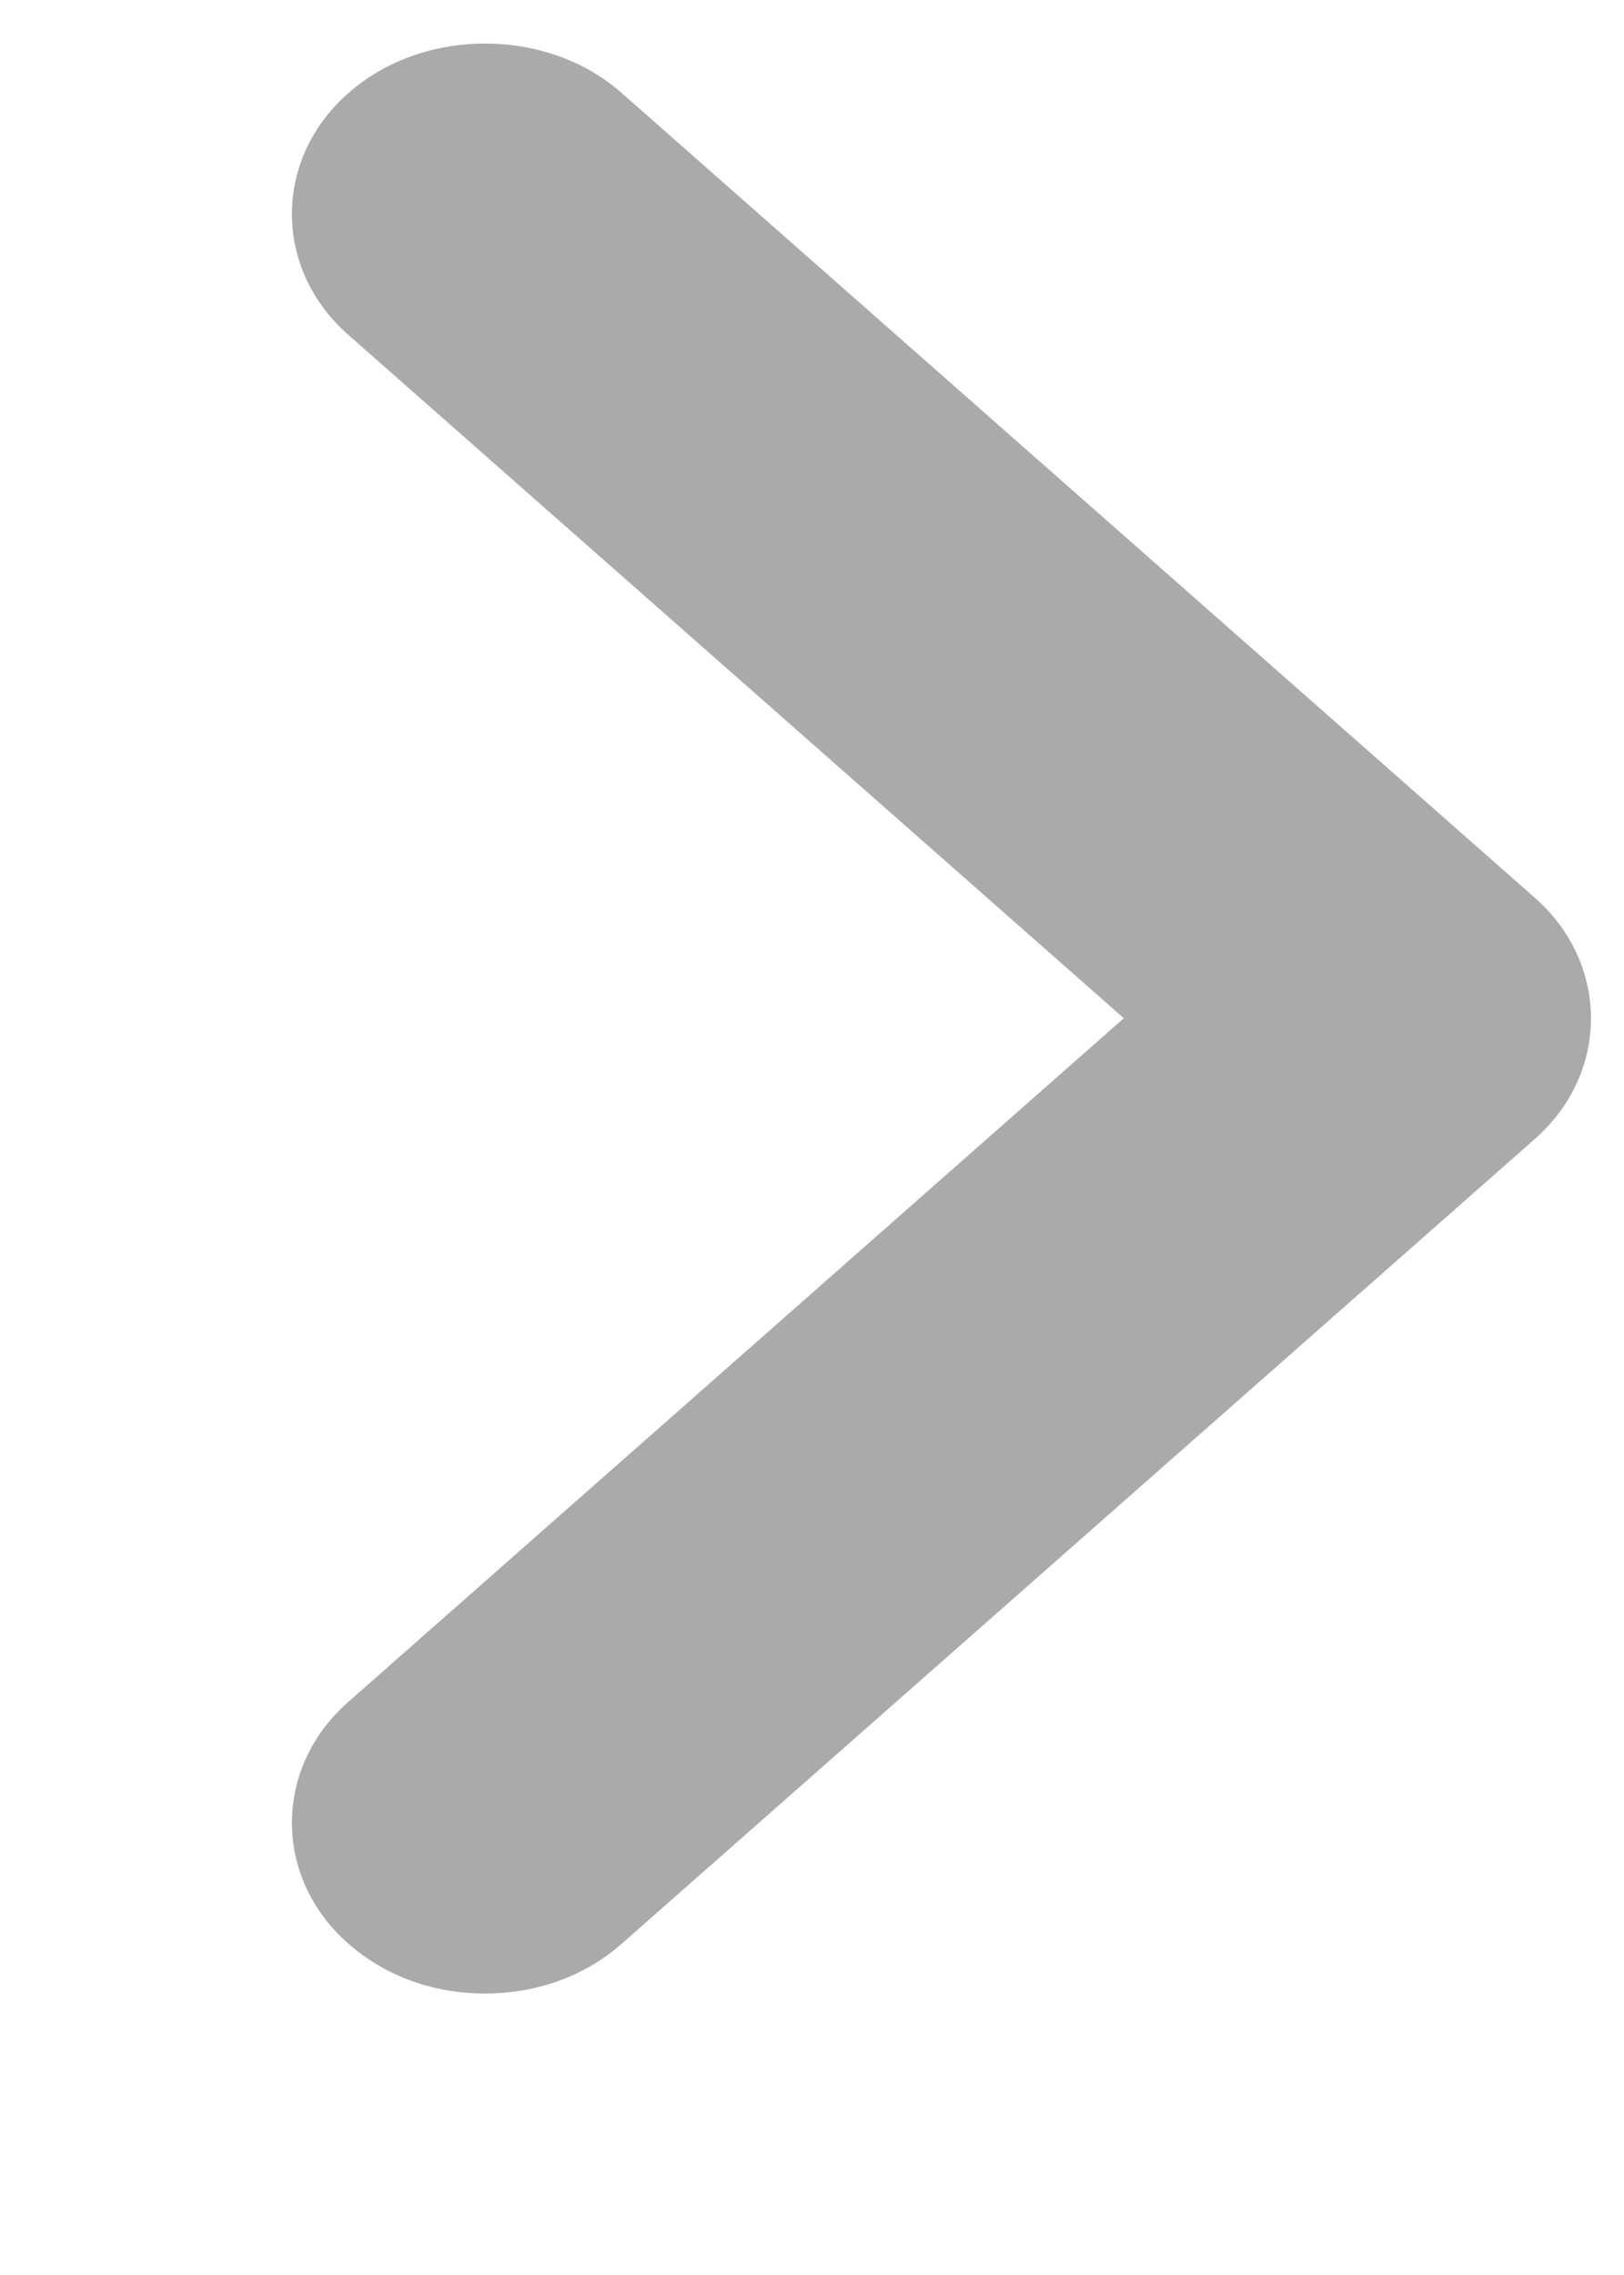 <?xml version="1.0" encoding="UTF-8" standalone="no"?><svg width='5' height='7' viewBox='0 0 5 7' fill='none' xmlns='http://www.w3.org/2000/svg'>
<path d='M1.493 6.134C1.342 6.134 1.191 6.085 1.072 5.98C0.841 5.777 0.841 5.44 1.072 5.237L3.46 3.133L1.072 1.03C0.841 0.827 0.841 0.49 1.072 0.287C1.302 0.083 1.685 0.083 1.915 0.287L4.725 2.762C4.956 2.965 4.956 3.302 4.725 3.505L1.915 5.98C1.796 6.085 1.645 6.134 1.493 6.134Z' fill='#AAAAAA'/>
</svg>
